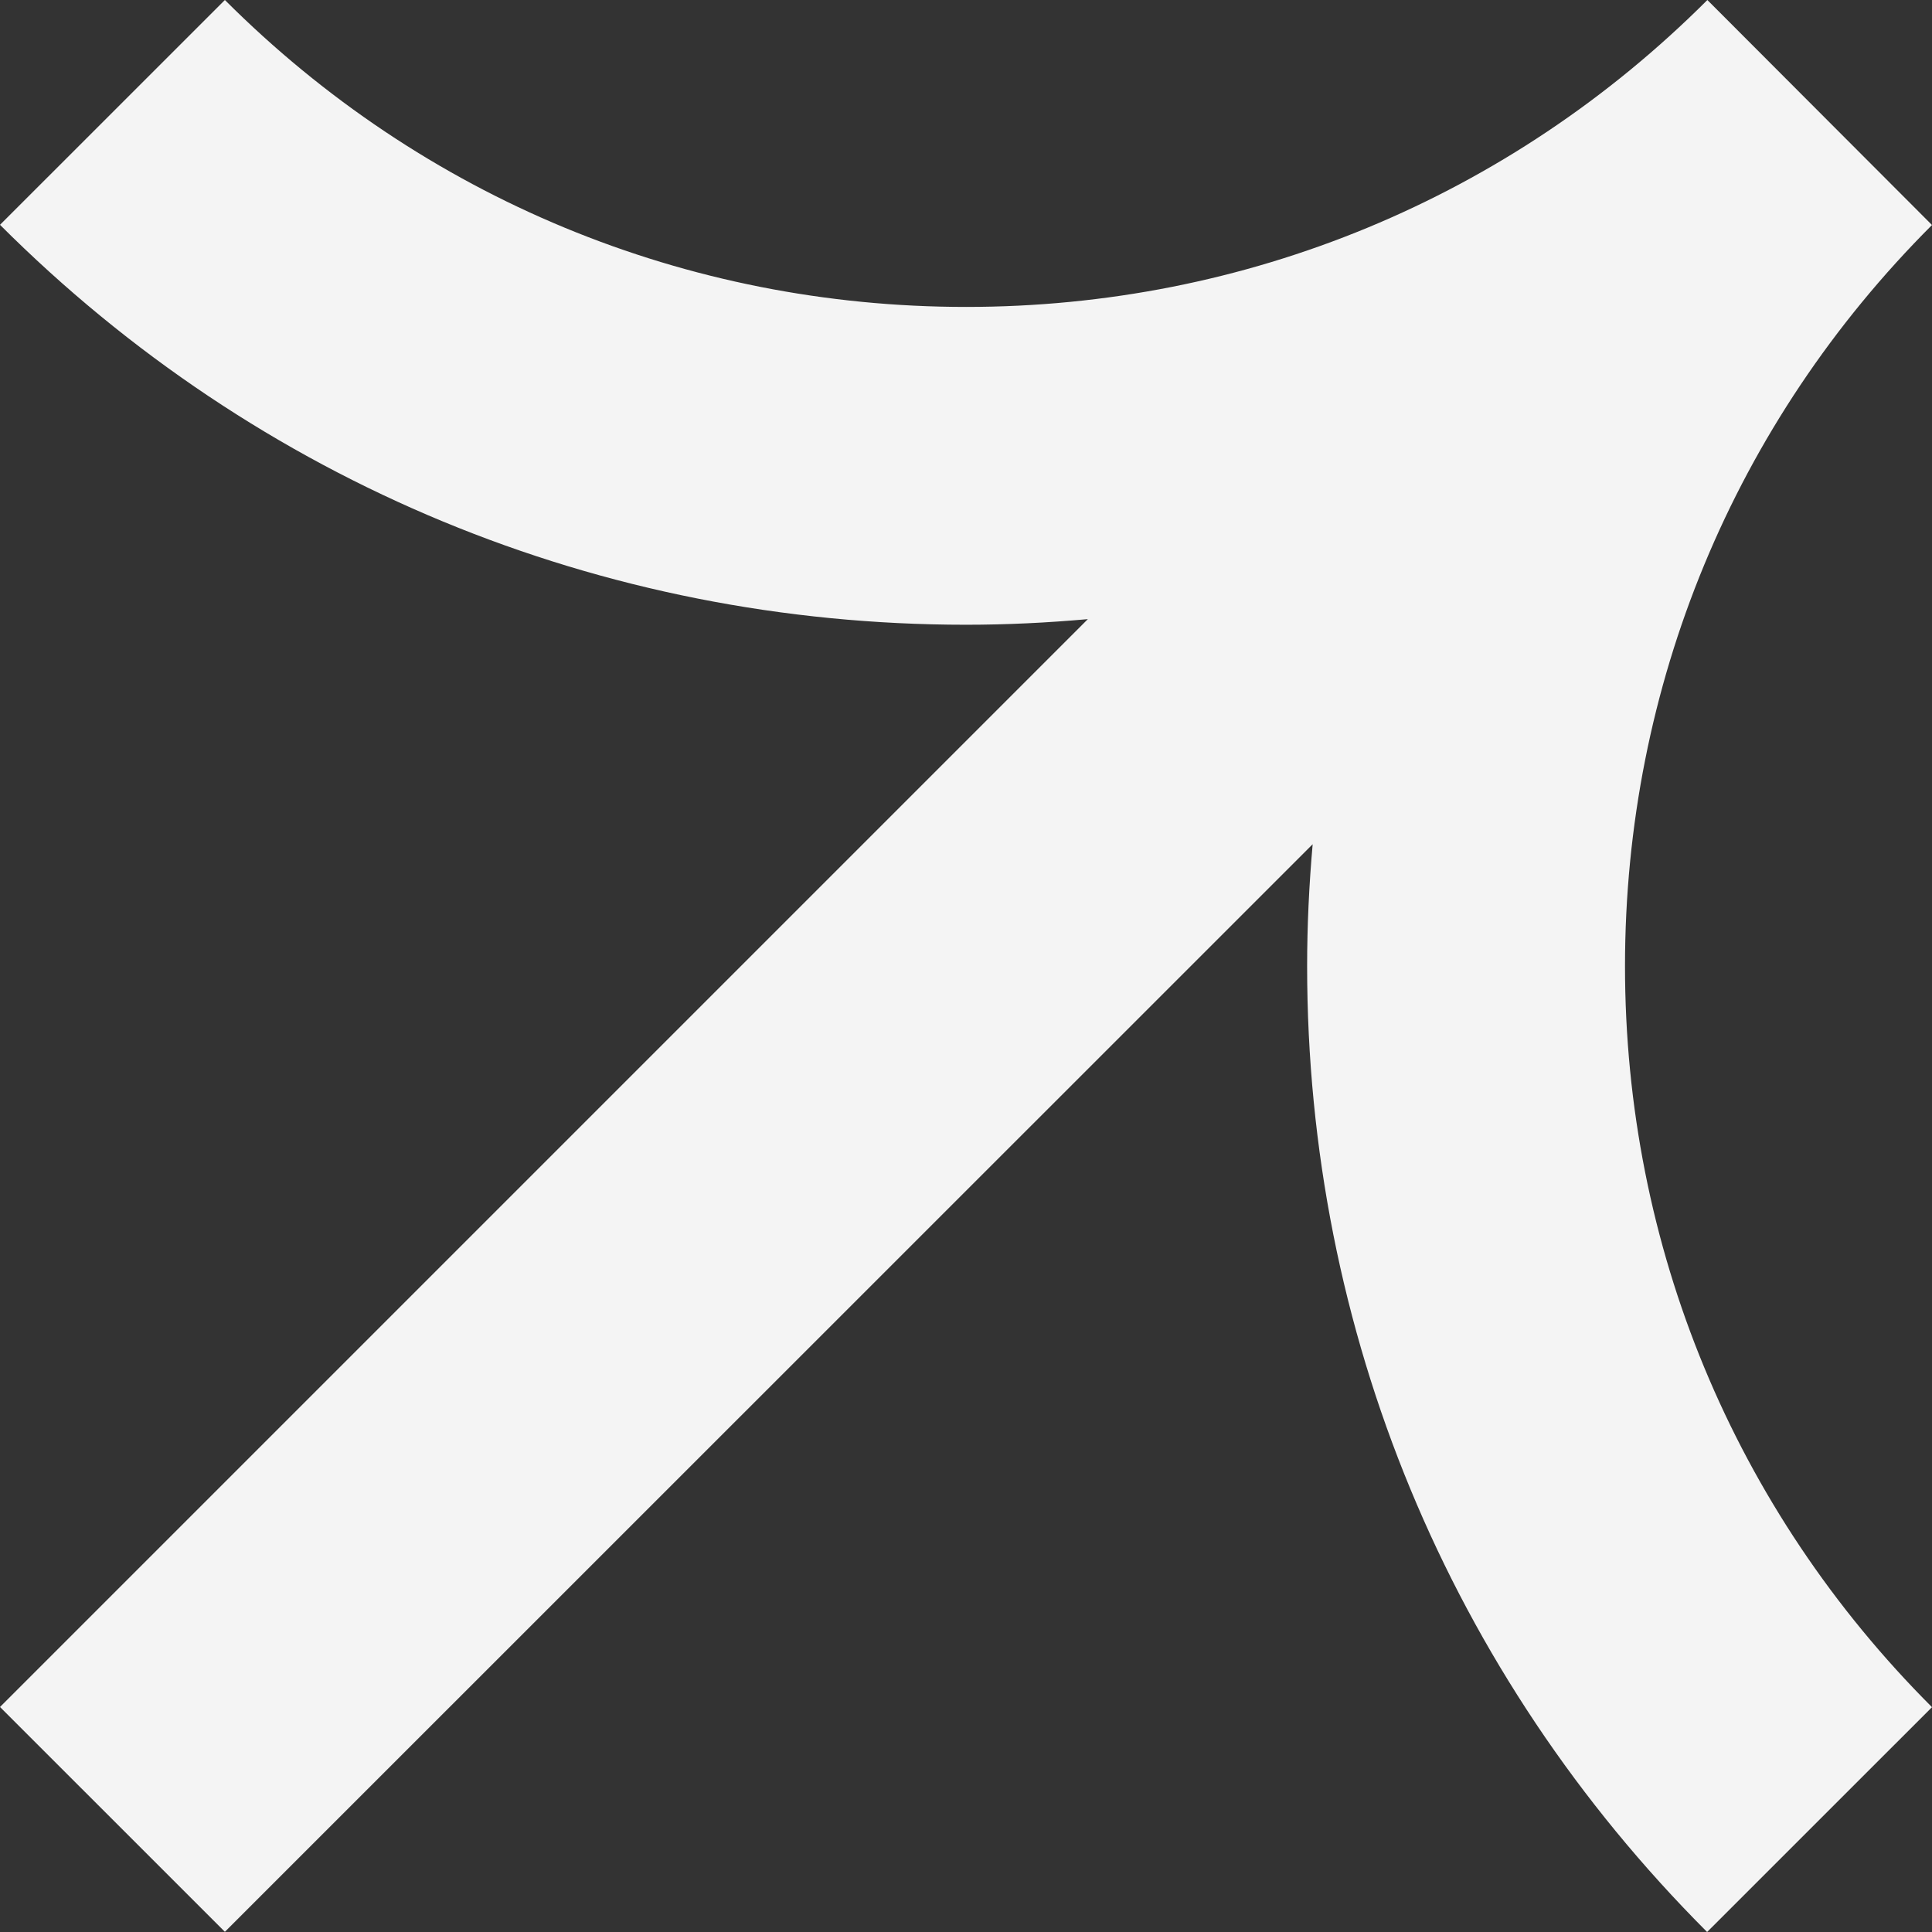 <svg width="30" height="30" viewBox="0 0 30 30" fill="none" xmlns="http://www.w3.org/2000/svg">
<rect x="0" y="0" width="30" height="30" fill="#333333" stroke="none"/>
<path d="M16.892 9.614L0 26.506L3.492 29.997L20.383 13.109C20.328 13.734 20.297 14.366 20.297 15.002C20.297 20.667 22.503 25.992 26.508 30L30 26.509C26.925 23.435 25.233 19.351 25.233 15.002C25.233 10.653 26.925 6.568 30 3.494L26.512 0C23.437 3.074 19.352 4.766 15.002 4.766C10.652 4.766 6.566 3.074 3.492 0L0 3.491C4.006 7.496 9.335 9.701 15.002 9.701C15.637 9.701 16.266 9.67 16.892 9.614Z" fill="#F4F4F4"/>
</svg>
